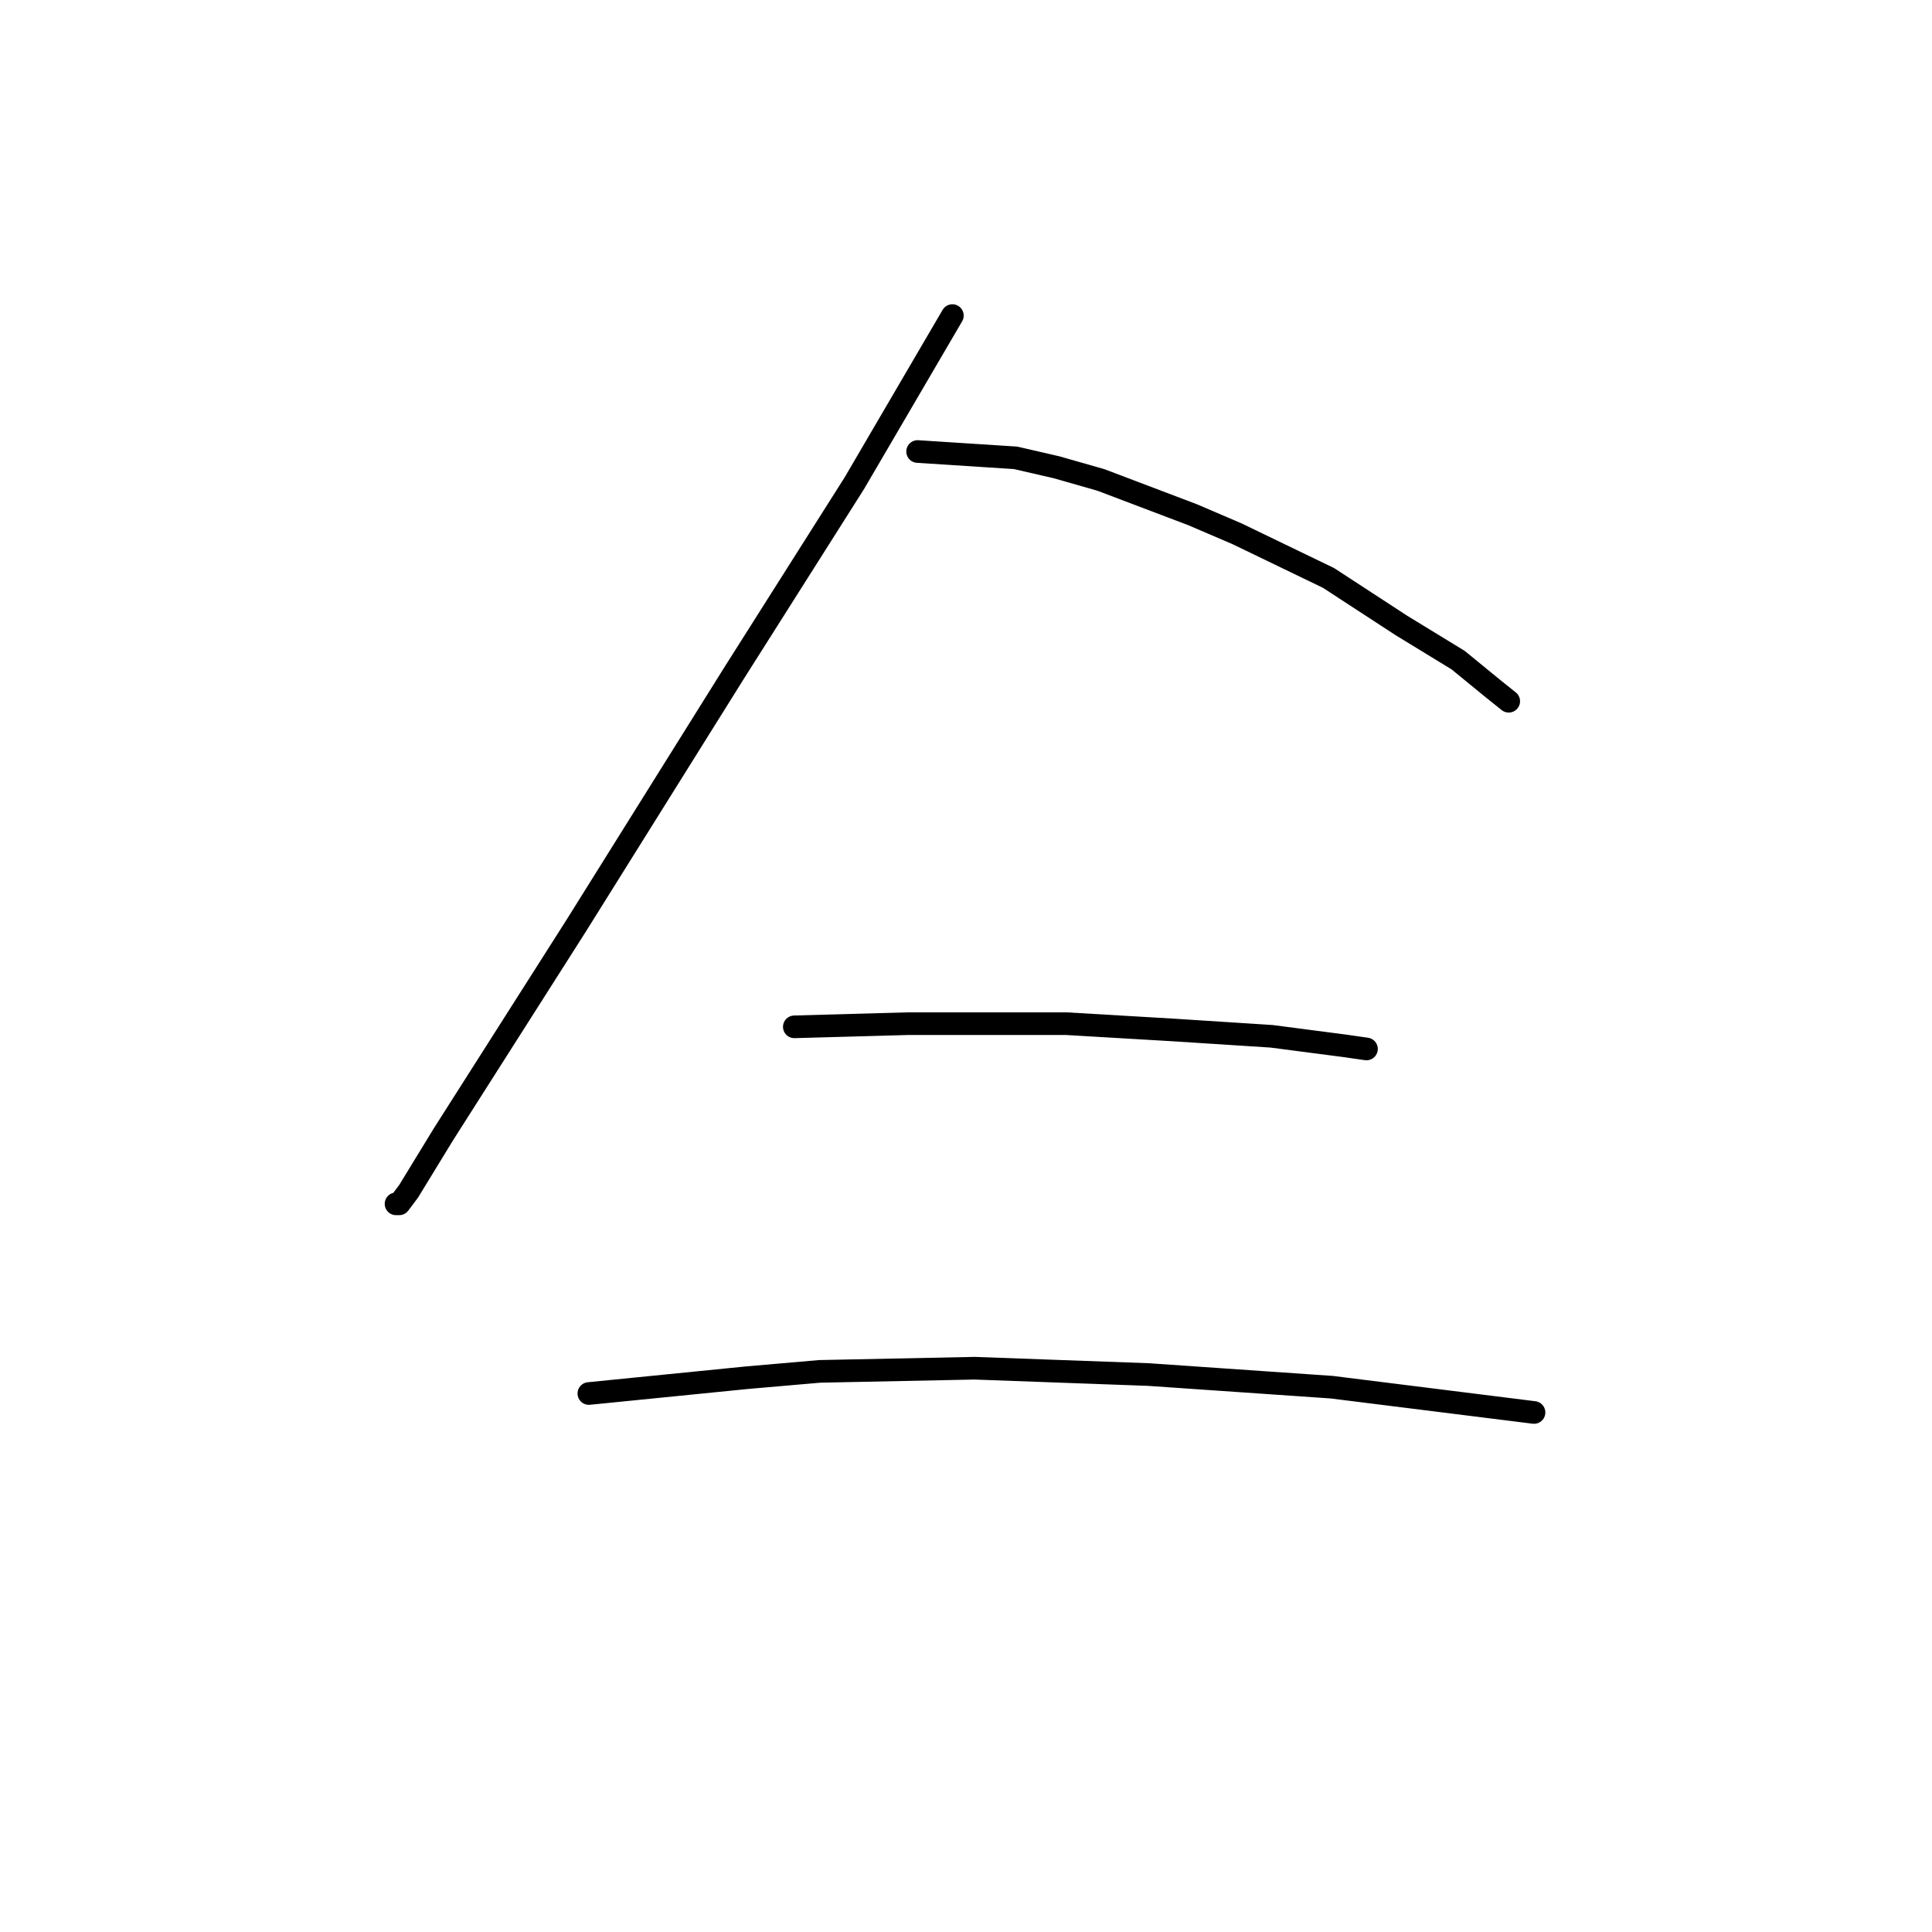 <?xml version="1.0" standalone="no"?>
    <svg width="256" height="256" xmlns="http://www.w3.org/2000/svg" version="1.1">
    <polyline stroke="black" stroke-width="3" stroke-linecap="round" fill="transparent" stroke-linejoin="round" points="126.195 41.817 113.211 64.016 97.294 89.148 76.351 122.656 58.759 150.301 54.152 157.84 52.895 159.516 52.477 159.516 52.477 159.516 " />
        <polyline stroke="black" stroke-width="3" stroke-linecap="round" fill="transparent" stroke-linejoin="round" points="121.588 59.828 134.572 60.666 140.018 61.922 145.882 63.598 158.028 68.205 163.892 70.718 176.039 76.582 185.673 82.865 193.212 87.472 197.82 91.242 199.914 92.918 199.914 92.918 " />
        <polyline stroke="black" stroke-width="3" stroke-linecap="round" fill="transparent" stroke-linejoin="round" points="105.252 136.06 120.331 135.641 127.033 135.641 134.154 135.641 141.274 135.641 155.515 136.479 168.5 137.316 178.133 138.573 181.065 138.992 181.065 138.992 " />
        <polyline stroke="black" stroke-width="3" stroke-linecap="round" fill="transparent" stroke-linejoin="round" points="78.027 184.647 98.97 182.553 108.603 181.715 129.127 181.296 152.164 182.134 176.458 183.809 203.265 187.16 203.265 187.16 " />
        </svg>
